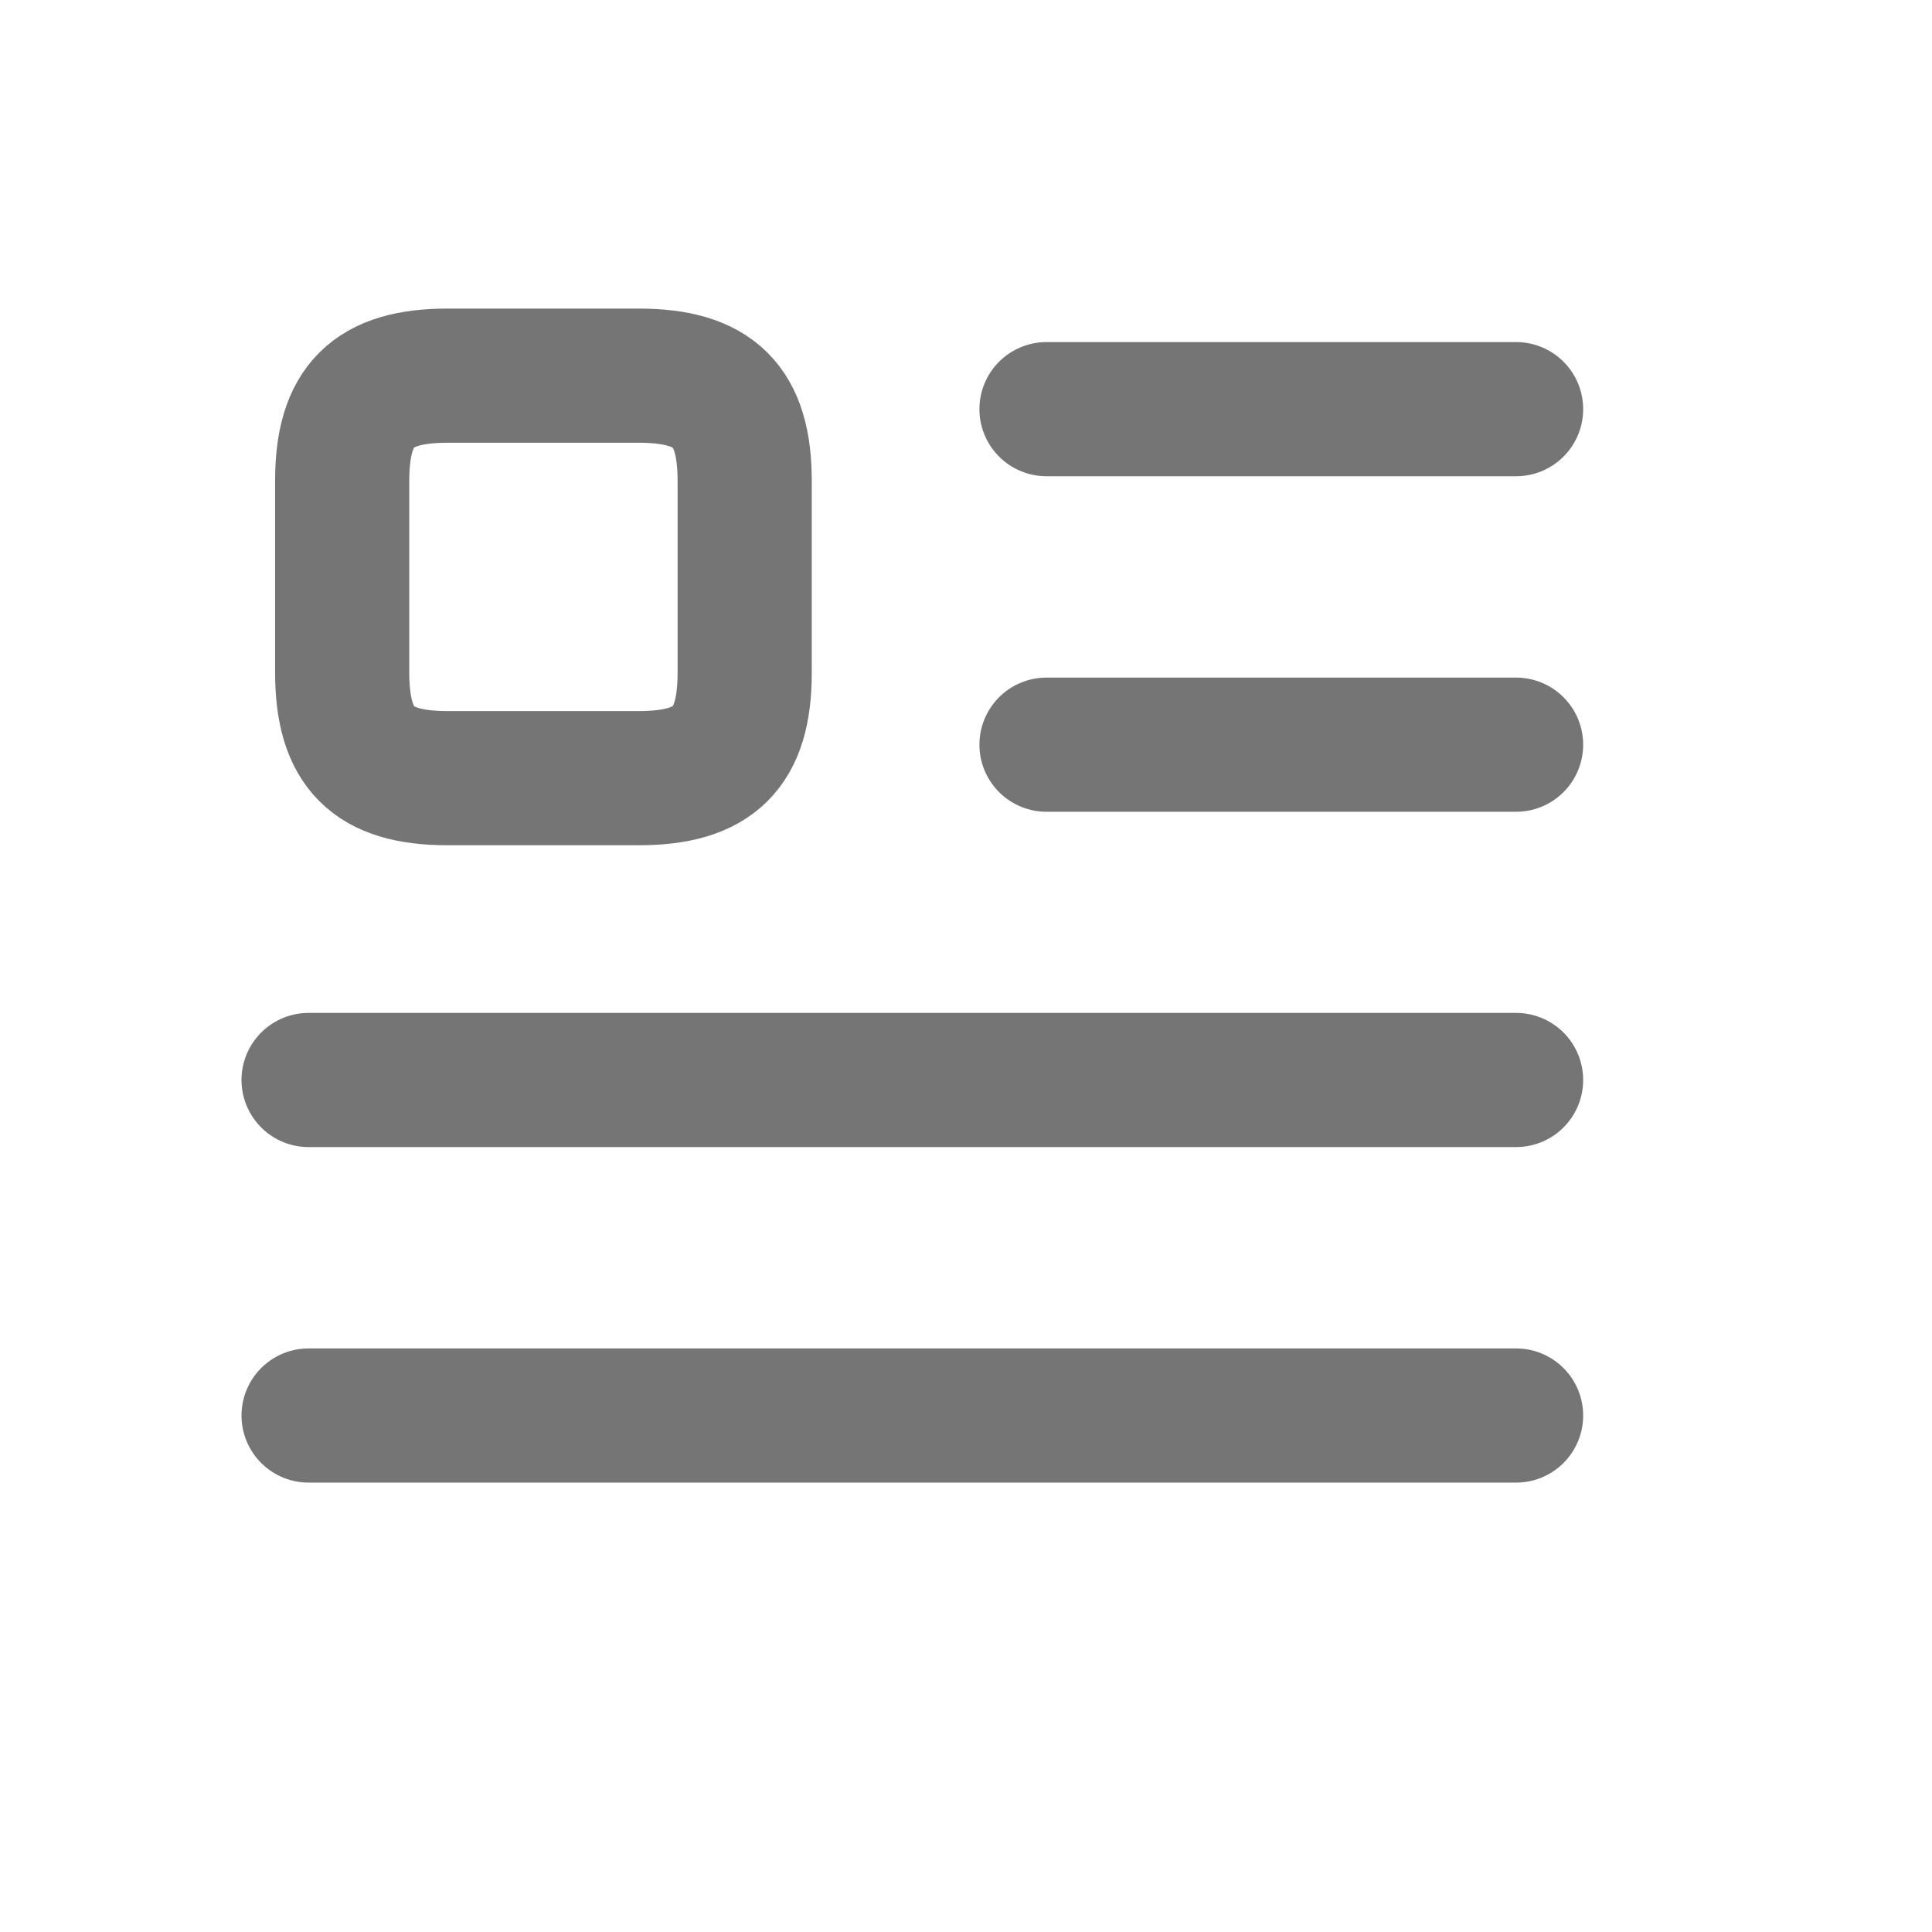 <svg width="18" height="18" viewBox="0 0 18 18" fill="none" xmlns="http://www.w3.org/2000/svg">
<rect width="18" height="18" fill="white"/>
<path d="M9.75 3.812H14.125" stroke="#757575" stroke-width="1.25" stroke-linecap="round" stroke-linejoin="round"/>
<path d="M9.75 6.938H14.125" stroke="#757575" stroke-width="1.25" stroke-linecap="round" stroke-linejoin="round"/>
<path d="M2.875 10.062H14.125" stroke="#757575" stroke-width="1.25" stroke-linecap="round" stroke-linejoin="round"/>
<path d="M2.875 13.188H14.125" stroke="#757575" stroke-width="1.25" stroke-linecap="round" stroke-linejoin="round"/>
<path d="M6.938 6.269V4.481C6.938 3.781 6.656 3.5 5.95 3.5H4.169C3.469 3.5 3.188 3.781 3.188 4.481V6.263C3.188 6.969 3.469 7.25 4.169 7.25H5.95C6.656 7.25 6.938 6.969 6.938 6.269Z" stroke="#757575" stroke-width="1.25" stroke-linecap="round" stroke-linejoin="round"/>
</svg>
